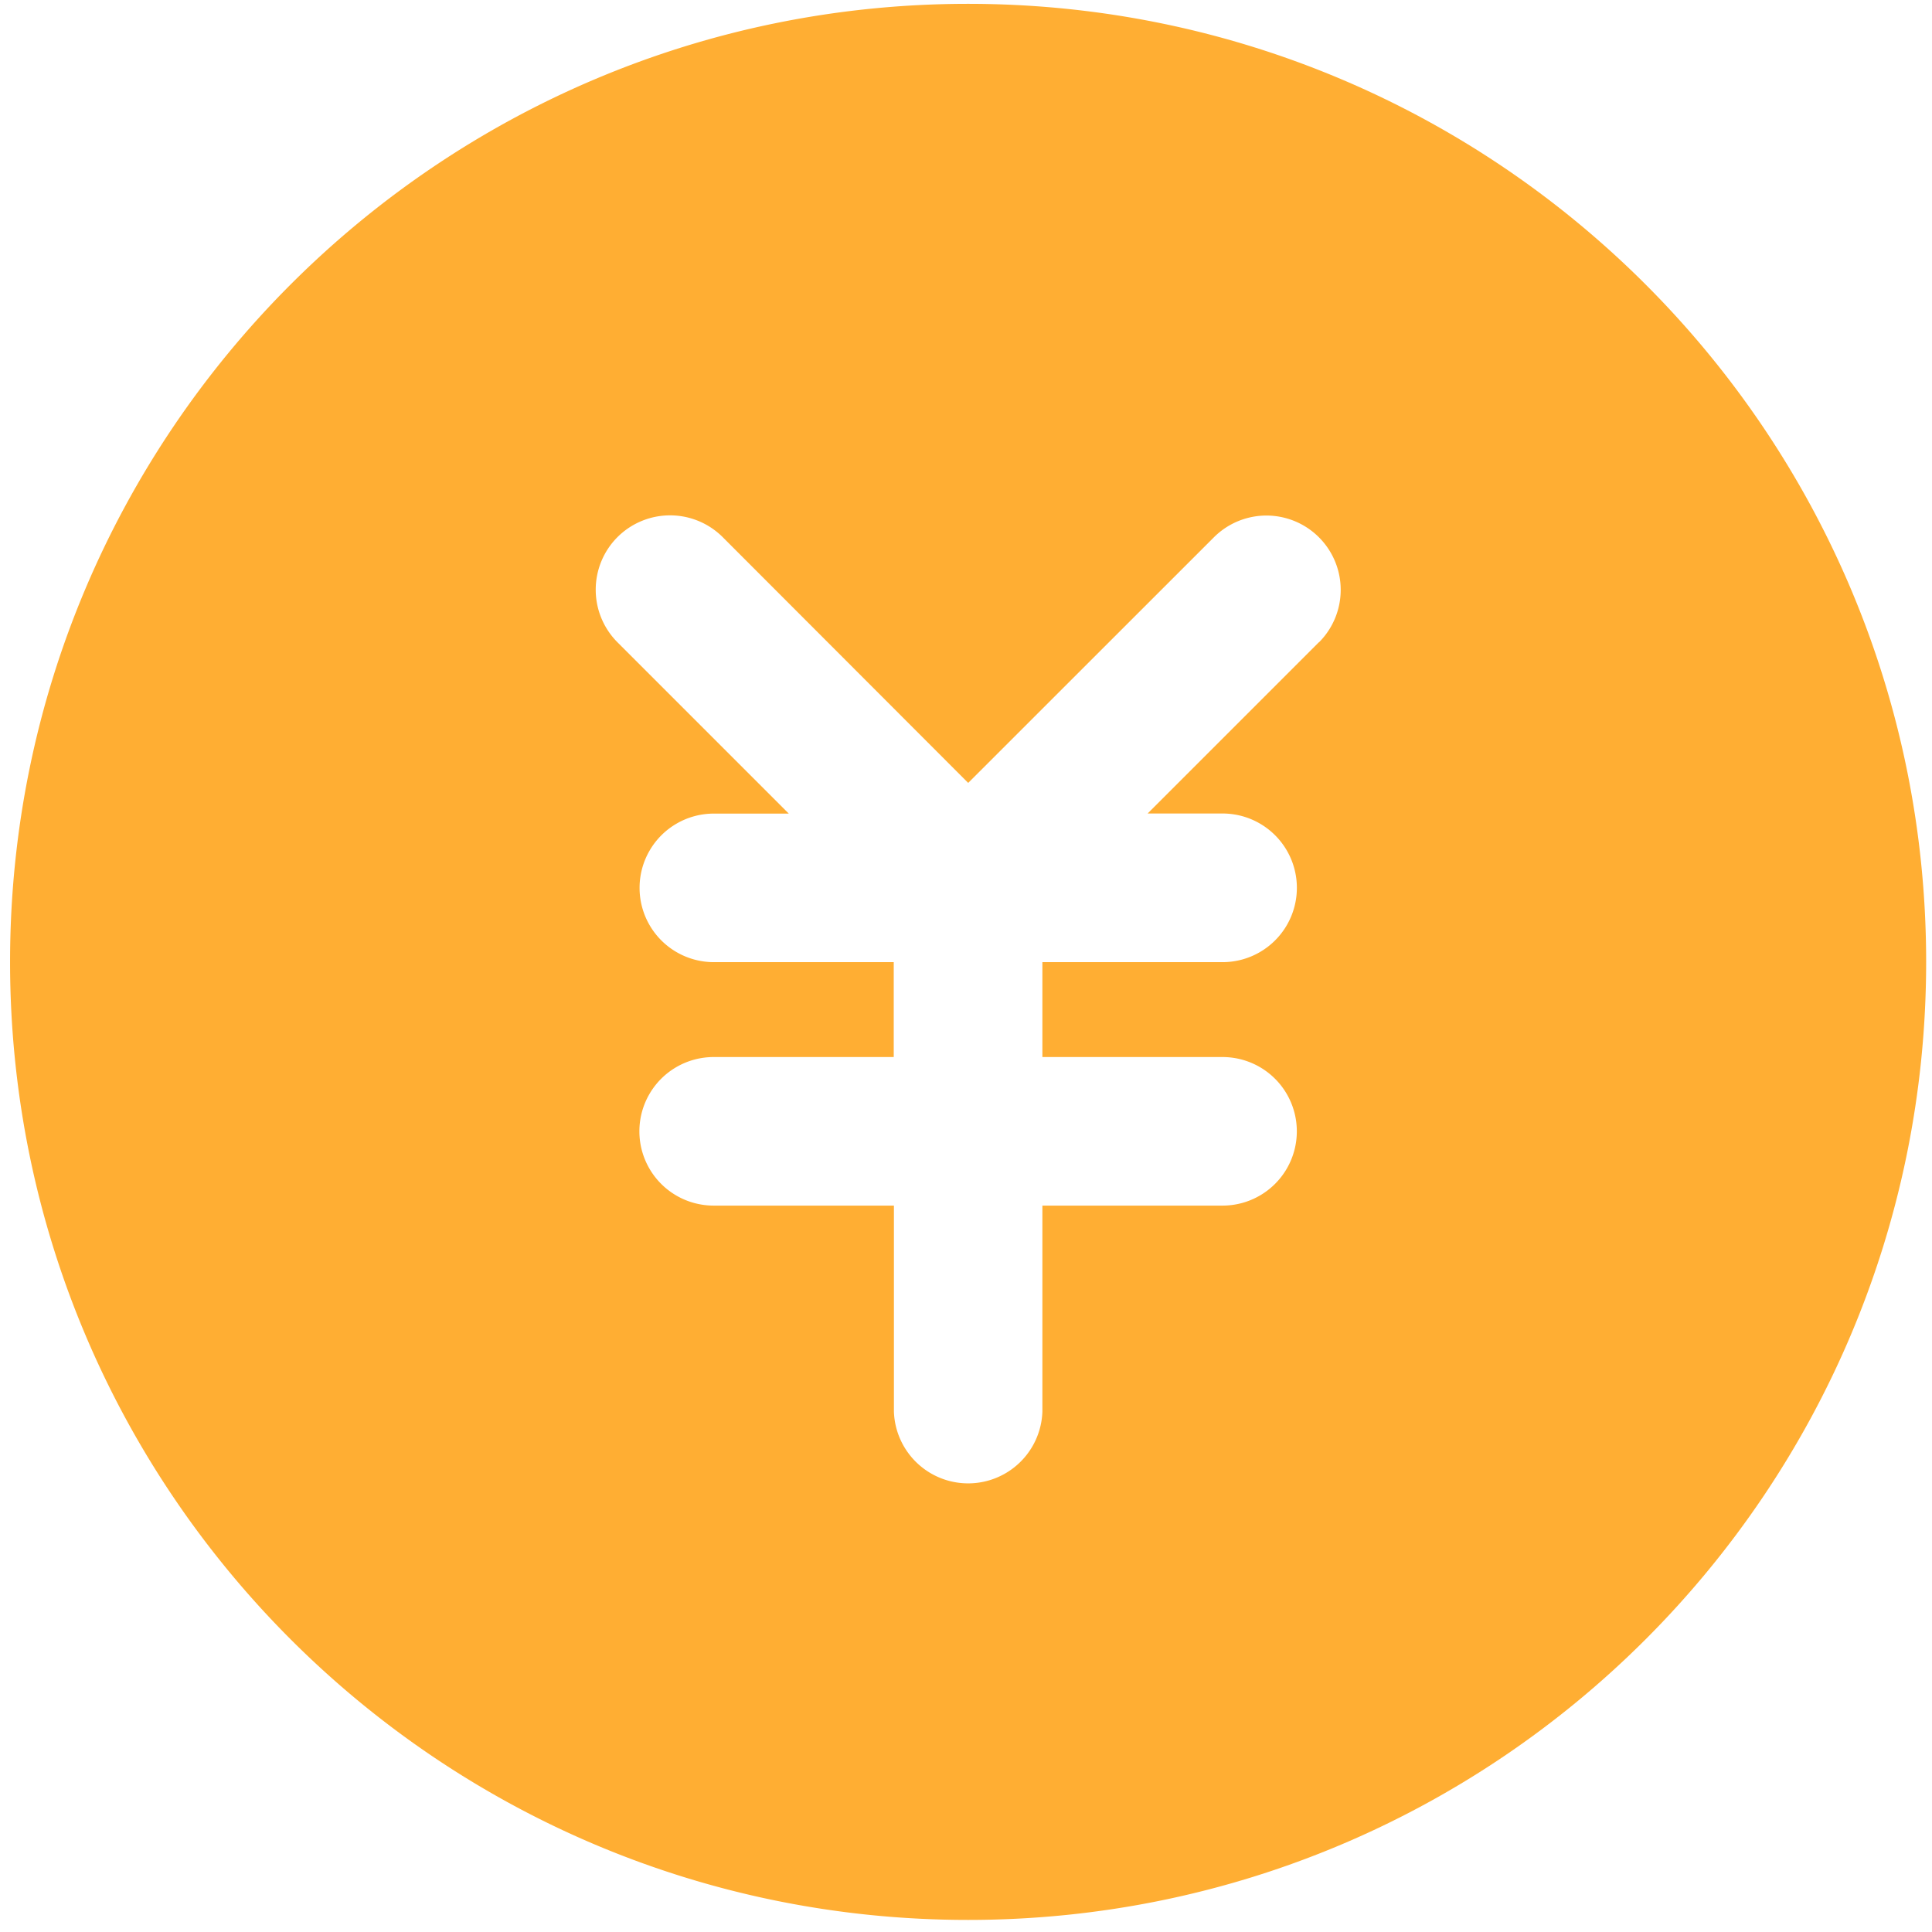 <svg
  t="1747709783798"
  class="icon"
  viewBox="0 0 1024 1024"
  version="1.1"
  xmlns="http://www.w3.org/2000/svg"
  p-id="11825"
  width="200"
  height="200"
>
  <path
    d="M513.117 2.033c-280.446 0-507.783 227.337-507.783 507.783 0 280.494 227.337 507.783 507.783 507.783 280.494 0 507.783-227.289 507.783-507.783 0-280.446-227.289-507.783-507.783-507.783z m185.928 338.36l-90.779 90.779h39.71a39.37 39.37 0 0 1 0 78.789h-95.488v50.293h95.488a39.37 39.37 0 0 1 0 78.74h-95.488v109.227a39.37 39.37 0 0 1-78.692 0v-109.227H378.258a39.37 39.37 0 0 1 0-78.74h95.44v-50.293H378.355a39.37 39.37 0 0 1 0-78.74h39.71l-90.779-90.779a39.467 39.467 0 0 1 0-55.778 39.467 39.467 0 0 1 55.73 0l130.15 130.295 130.198-130.15a39.322 39.322 0 1 1 55.73 55.633z"
    fill="#FFAE33"
    p-id="11826"
  ></path>
</svg>
